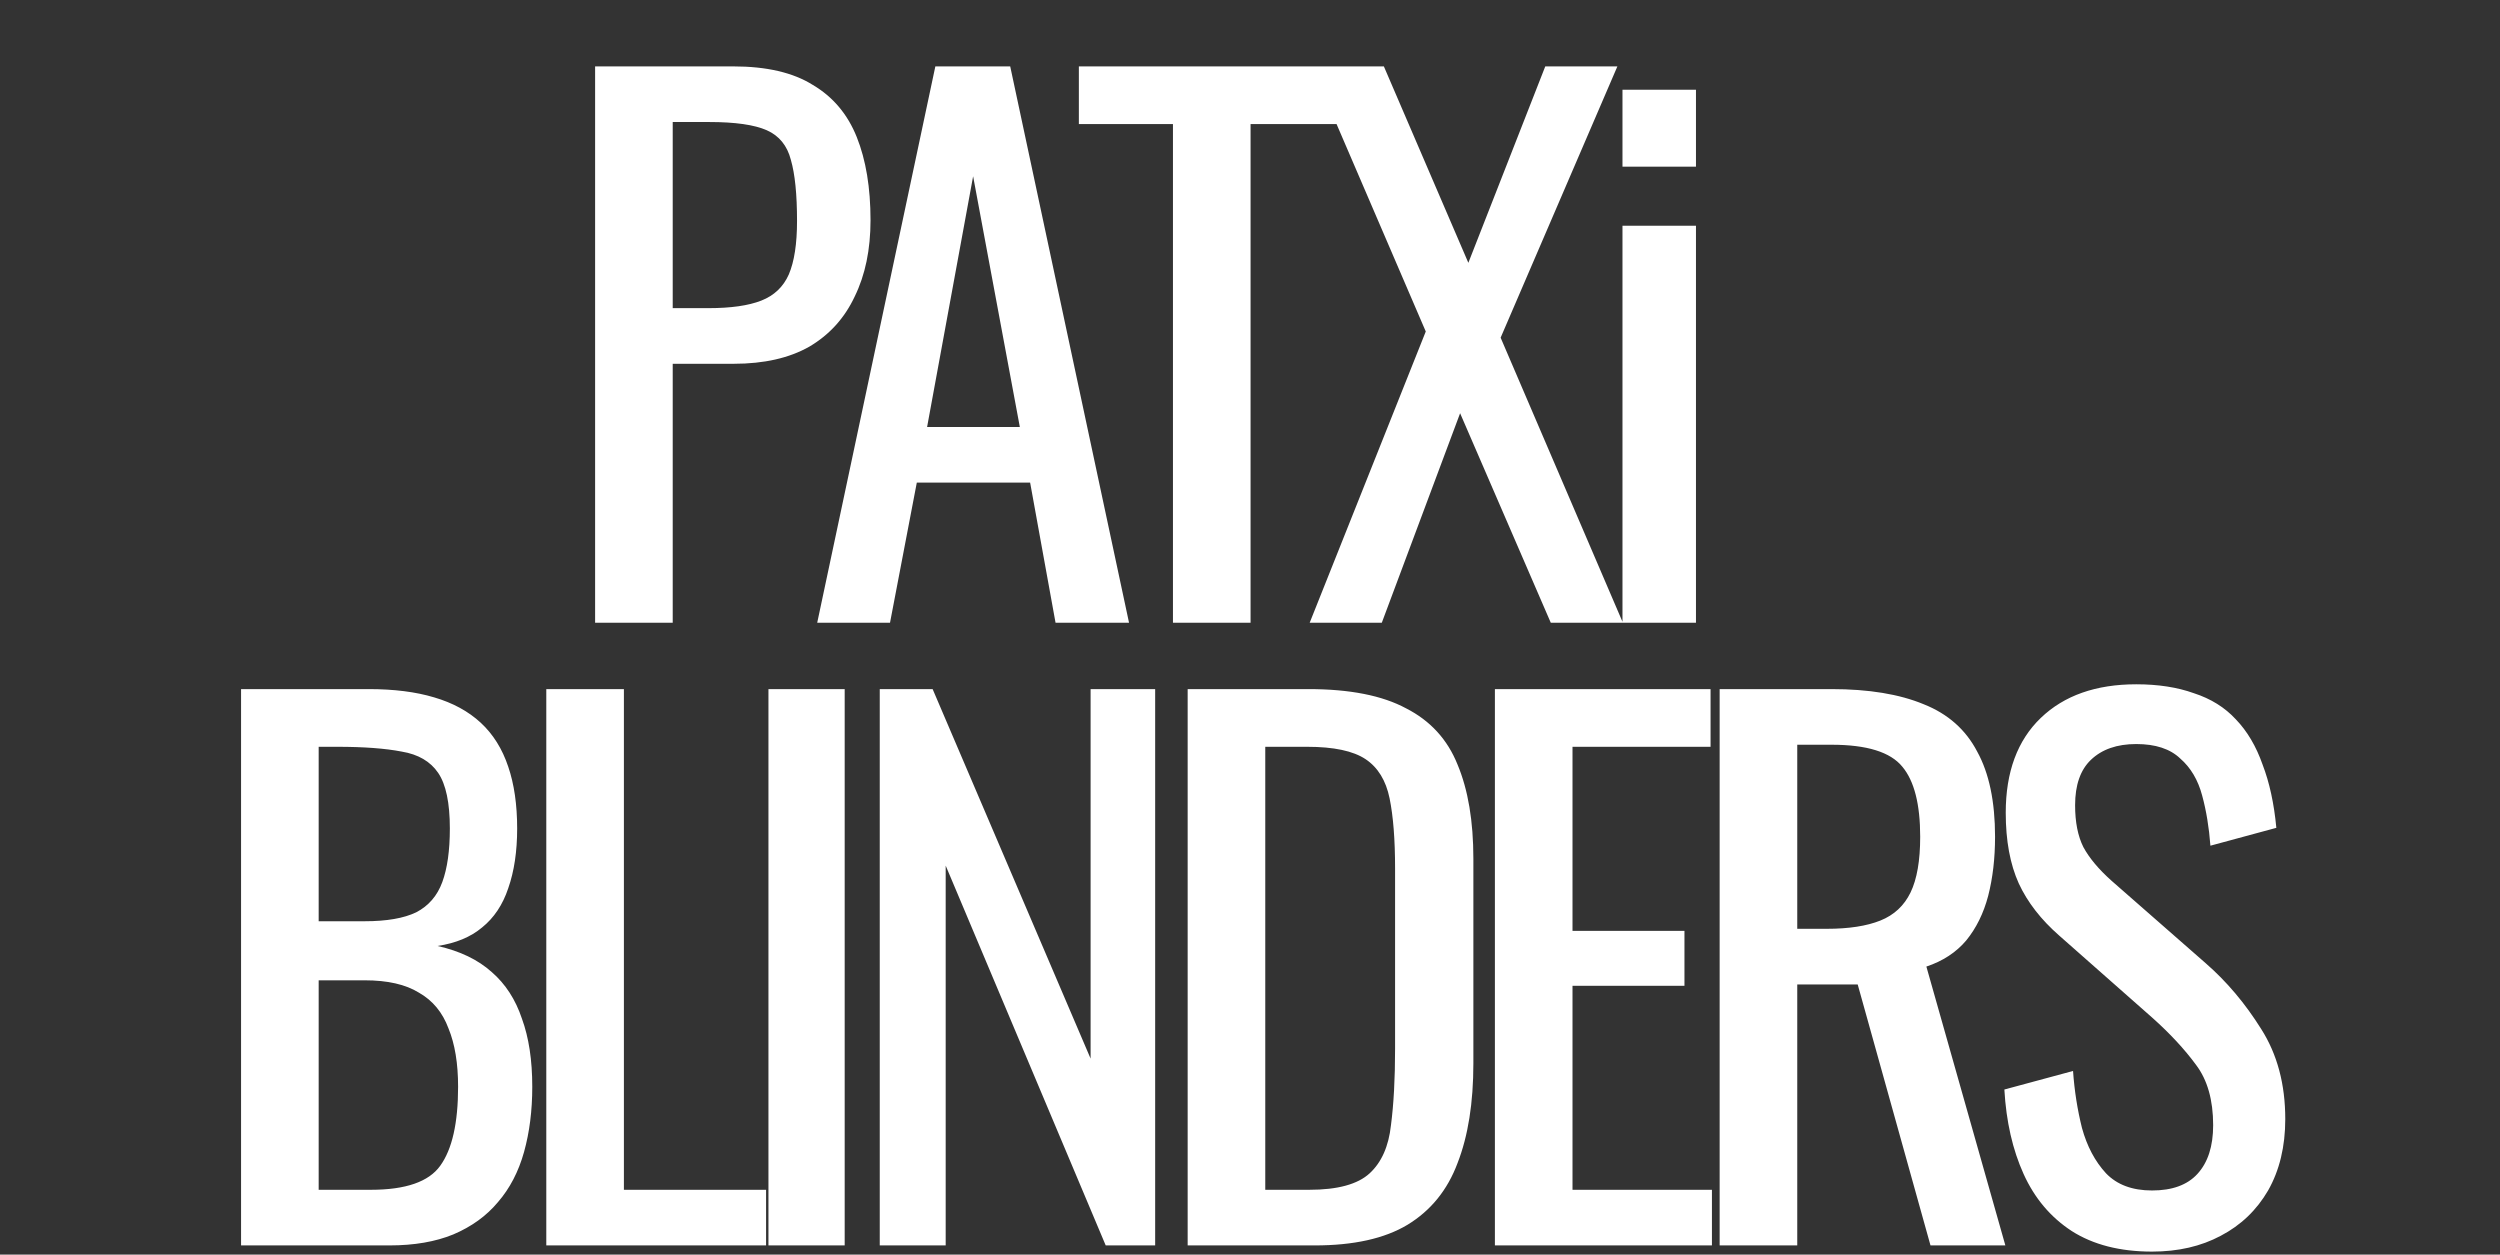 <svg width="546" height="274" viewBox="0 0 546 274" fill="none" xmlns="http://www.w3.org/2000/svg">
<rect x="0" y="0" width="546" height="274" fill="#333333" stroke="none"/>
<path d="M129.972 136V14.5H160.122C167.422 14.5 173.222 15.85 177.522 18.55C181.922 21.15 185.122 24.95 187.122 29.95C189.122 34.95 190.122 41 190.122 48.1C190.122 54.5 188.972 60.05 186.672 64.75C184.472 69.45 181.172 73.1 176.772 75.7C172.372 78.2 166.872 79.45 160.272 79.45H146.922V136H129.972ZM146.922 67.3H154.722C159.622 67.3 163.472 66.75 166.272 65.65C169.072 64.55 171.072 62.65 172.272 59.95C173.472 57.15 174.072 53.25 174.072 48.25C174.072 42.45 173.622 38 172.722 34.9C171.922 31.8 170.172 29.65 167.472 28.45C164.772 27.25 160.572 26.65 154.872 26.65H146.922V67.3ZM178.48 136L204.28 14.5H220.63L246.58 136H230.53L224.98 105.4H200.23L194.38 136H178.48ZM202.48 93.25H222.73L212.53 38.5L202.48 93.25ZM256.174 136V27.1H235.624V14.5H293.074V27.1H273.124V136H256.174ZM286.037 136L311.387 72.4L286.487 14.5H302.237L320.687 57.4L337.487 14.5H353.237L327.737 73.75L354.437 136H338.687L318.887 90.25L301.787 136H286.037ZM354.35 136V49.3H370.4V136H354.35ZM354.35 36.4V19.6H370.4V36.4H354.35Z" fill="white"/>
<path d="M52.648 272V150.5H80.548C86.048 150.5 90.798 151.1 94.798 152.3C98.898 153.5 102.298 155.35 104.998 157.85C107.698 160.35 109.698 163.55 110.998 167.45C112.298 171.25 112.948 175.75 112.948 180.95C112.948 185.95 112.298 190.3 110.998 194C109.798 197.6 107.898 200.45 105.298 202.55C102.798 204.65 99.548 206 95.548 206.6C100.448 207.7 104.398 209.6 107.398 212.3C110.398 214.9 112.598 218.3 113.998 222.5C115.498 226.6 116.248 231.55 116.248 237.35C116.248 242.55 115.648 247.3 114.448 251.6C113.248 255.9 111.348 259.55 108.748 262.55C106.248 265.55 102.998 267.9 98.998 269.6C95.098 271.2 90.448 272 85.048 272H52.648ZM69.598 259.85H80.998C88.598 259.85 93.648 258.1 96.148 254.6C98.748 251 100.048 245.25 100.048 237.35C100.048 232.25 99.348 228 97.948 224.6C96.648 221.1 94.498 218.5 91.498 216.8C88.598 215 84.648 214.1 79.648 214.1H69.598V259.85ZM69.598 201.2H79.648C84.448 201.2 88.198 200.55 90.898 199.25C93.598 197.85 95.498 195.65 96.598 192.65C97.698 189.65 98.248 185.75 98.248 180.95C98.248 175.35 97.398 171.3 95.698 168.8C93.998 166.3 91.348 164.75 87.748 164.15C84.148 163.45 79.448 163.1 73.648 163.1H69.598V201.2ZM119.31 272V150.5H136.26V259.85H167.31V272H119.31ZM167.829 272V150.5H184.479V272H167.829ZM192.137 272V150.5H203.687L238.187 231.2V150.5H252.287V272H241.487L206.537 189.05V272H192.137ZM259.385 272V150.5H285.785C294.785 150.5 301.885 151.9 307.085 154.7C312.385 157.4 316.135 161.5 318.335 167C320.635 172.5 321.785 179.35 321.785 187.55V232.25C321.785 240.85 320.635 248.1 318.335 254C316.135 259.9 312.485 264.4 307.385 267.5C302.385 270.5 295.635 272 287.135 272H259.385ZM276.335 259.85H285.935C292.135 259.85 296.535 258.65 299.135 256.25C301.735 253.85 303.285 250.35 303.785 245.75C304.385 241.15 304.685 235.6 304.685 229.1V189.65C304.685 183.35 304.285 178.25 303.485 174.35C302.685 170.45 300.935 167.6 298.235 165.8C295.535 164 291.285 163.1 285.485 163.1H276.335V259.85ZM326.486 272V150.5H373.586V163.1H343.436V203.3H367.886V215.3H343.436V259.85H373.886V272H326.486ZM375.57 272V150.5H400.02C408.12 150.5 414.82 151.6 420.12 153.8C425.42 155.9 429.32 159.35 431.82 164.15C434.42 168.85 435.72 175.05 435.72 182.75C435.72 187.45 435.22 191.75 434.22 195.65C433.22 199.45 431.62 202.7 429.42 205.4C427.22 208 424.32 209.9 420.72 211.1L437.97 272H421.62L405.72 215H392.52V272H375.57ZM392.52 202.85H398.97C403.77 202.85 407.67 202.25 410.67 201.05C413.67 199.85 415.87 197.8 417.27 194.9C418.67 192 419.37 187.95 419.37 182.75C419.37 175.65 418.07 170.55 415.47 167.45C412.87 164.25 407.72 162.65 400.02 162.65H392.52V202.85ZM470.003 273.35C463.003 273.35 457.153 271.85 452.453 268.85C447.853 265.85 444.353 261.7 441.953 256.4C439.553 251.1 438.153 244.95 437.753 237.95L452.753 233.9C453.053 238.2 453.703 242.35 454.703 246.35C455.803 250.35 457.553 253.65 459.953 256.25C462.353 258.75 465.703 260 470.003 260C474.403 260 477.703 258.8 479.903 256.4C482.203 253.9 483.353 250.35 483.353 245.75C483.353 240.25 482.103 235.85 479.603 232.55C477.103 229.15 473.953 225.75 470.153 222.35L449.753 204.35C445.753 200.85 442.803 197.05 440.903 192.95C439.003 188.75 438.053 183.6 438.053 177.5C438.053 168.6 440.603 161.7 445.703 156.8C450.803 151.9 457.753 149.45 466.553 149.45C471.353 149.45 475.553 150.1 479.153 151.4C482.853 152.6 485.903 154.5 488.303 157.1C490.803 159.7 492.753 163 494.153 167C495.653 170.9 496.653 175.5 497.153 180.8L482.753 184.7C482.453 180.7 481.853 177.05 480.953 173.75C480.053 170.35 478.453 167.65 476.153 165.65C473.953 163.55 470.753 162.5 466.553 162.5C462.353 162.5 459.053 163.65 456.653 165.95C454.353 168.15 453.203 171.45 453.203 175.85C453.203 179.55 453.803 182.6 455.003 185C456.303 187.4 458.353 189.85 461.153 192.35L481.703 210.35C486.303 214.35 490.353 219.15 493.853 224.75C497.353 230.25 499.103 236.8 499.103 244.4C499.103 250.4 497.853 255.6 495.353 260C492.853 264.3 489.403 267.6 485.003 269.9C480.703 272.2 475.703 273.35 470.003 273.35Z" fill="white"/>
</svg>
